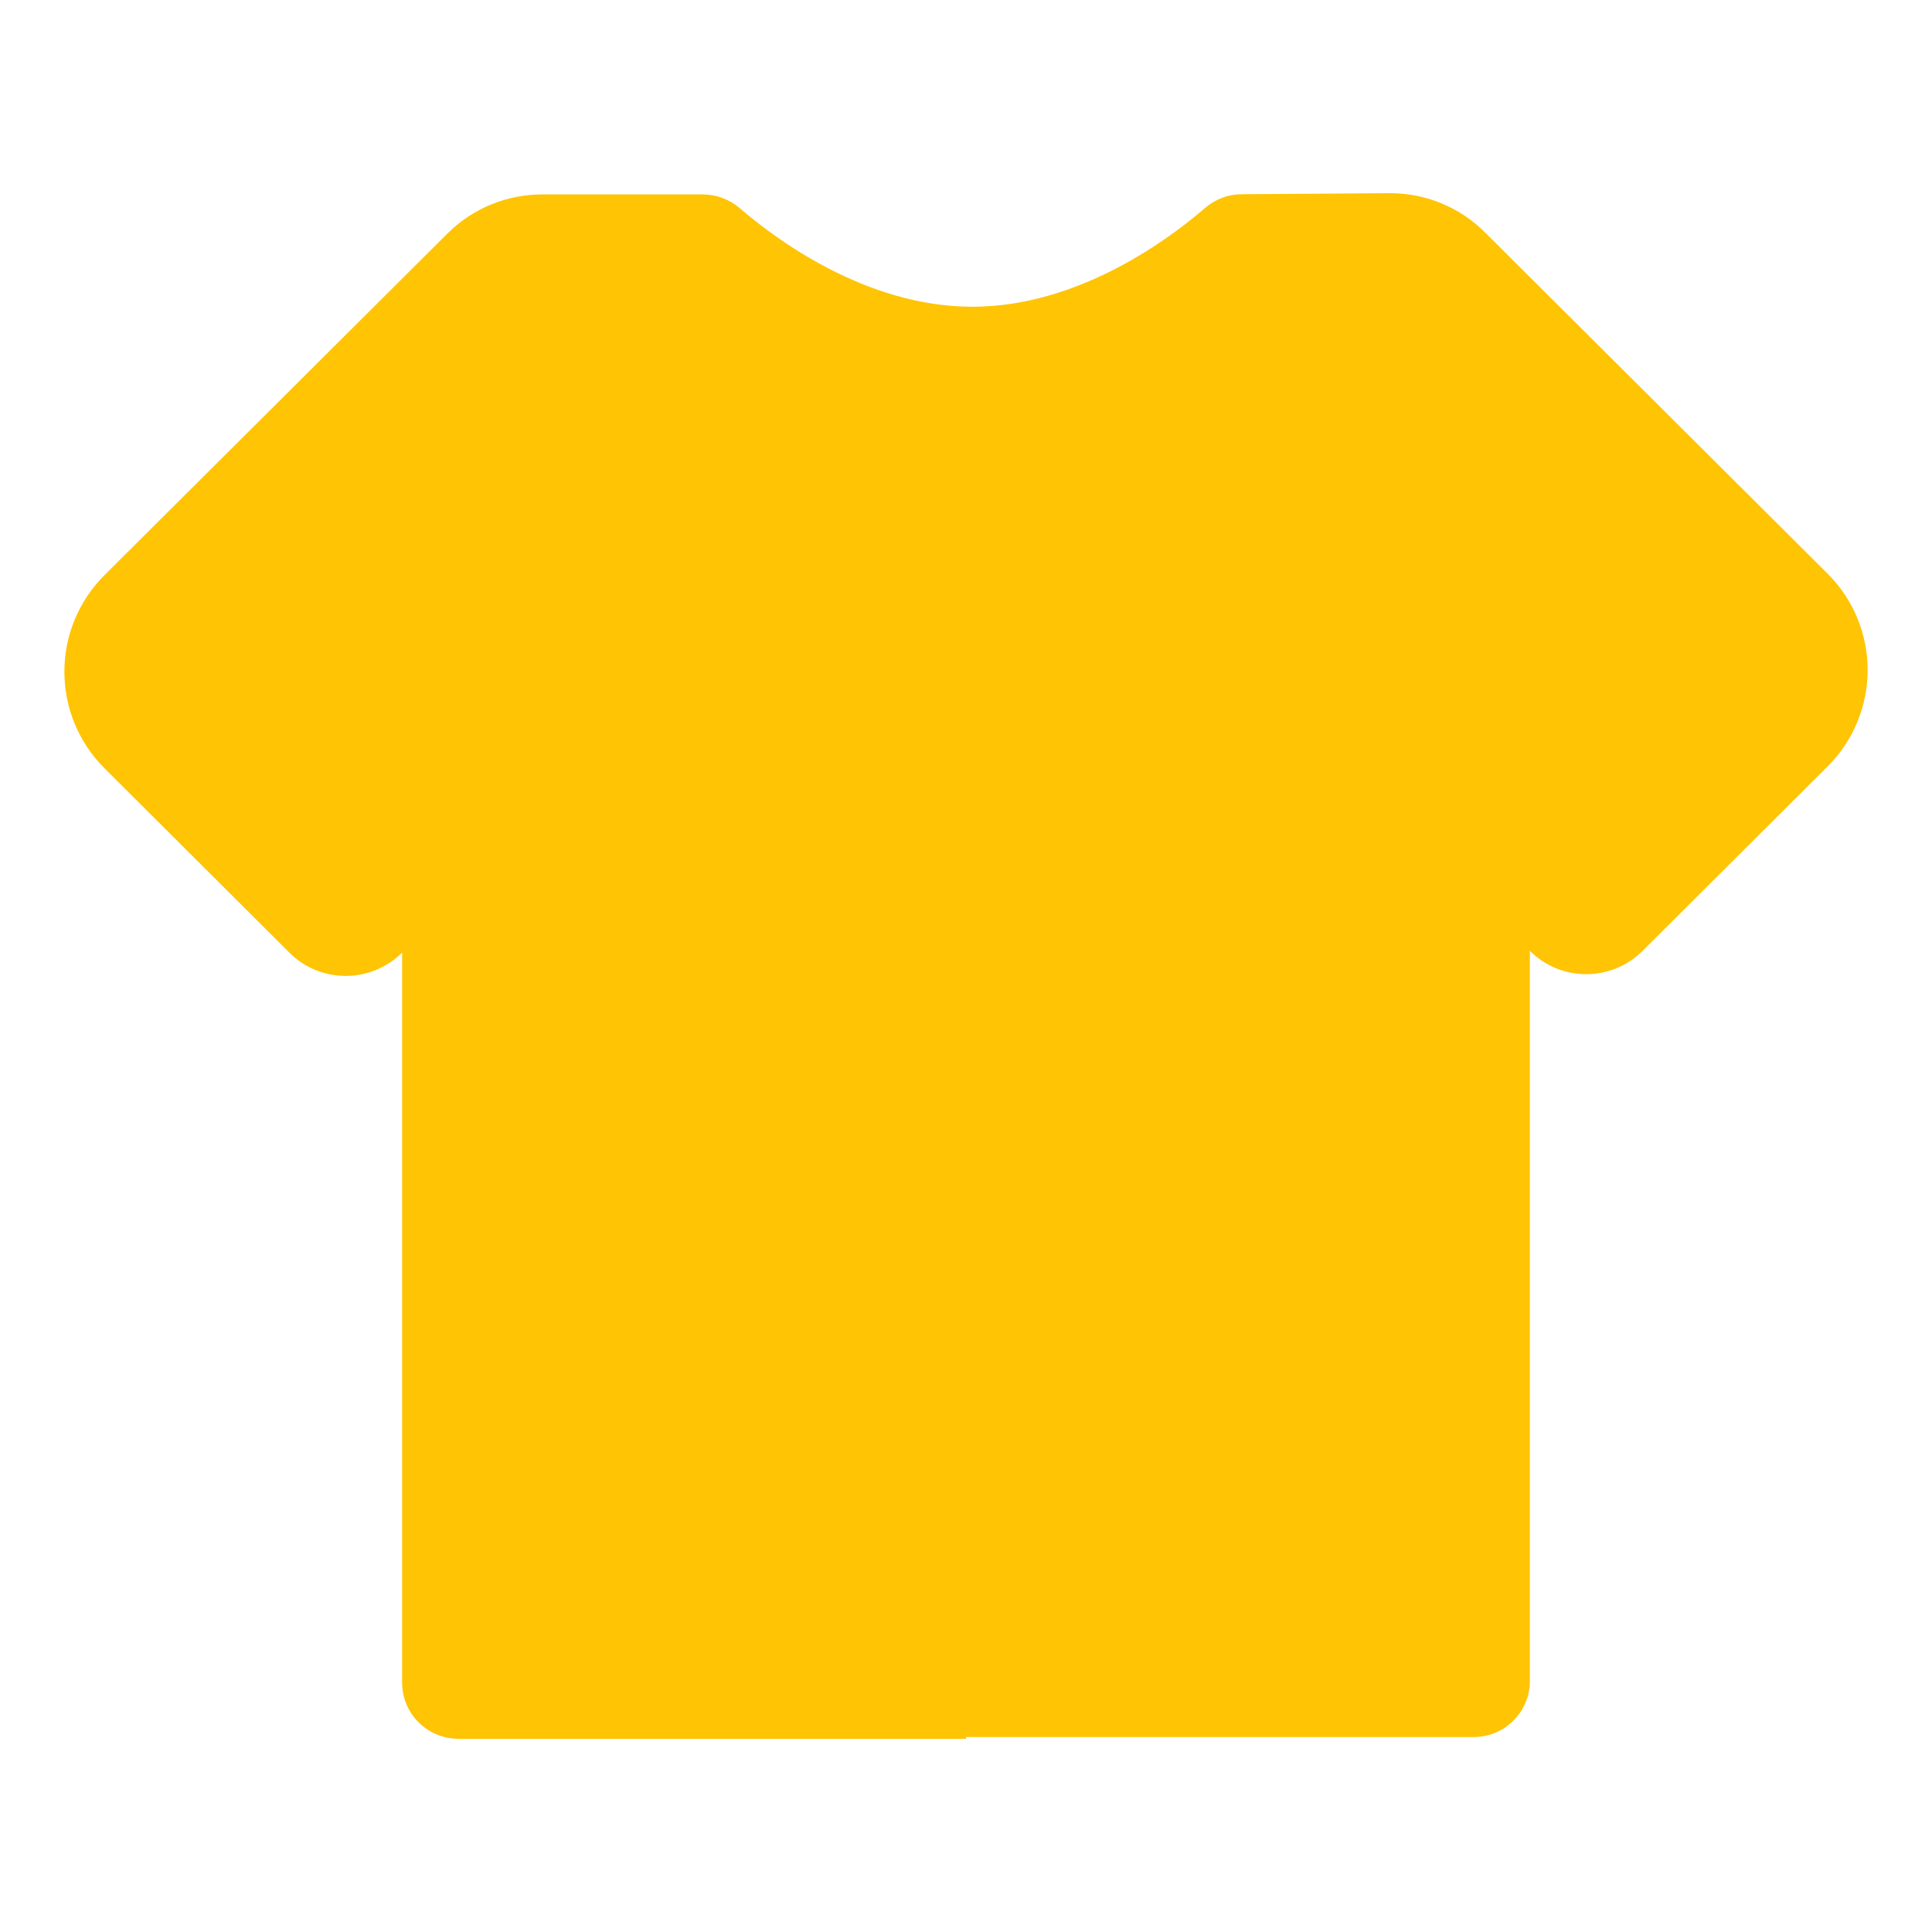 <?xml version="1.0" encoding="UTF-8"?>
<svg width="30px" height="30px" viewBox="0 0 30 30" version="1.1" xmlns="http://www.w3.org/2000/svg" xmlns:xlink="http://www.w3.org/1999/xlink">
    <g id="首页修改" stroke="none" stroke-width="1" fill="none" fill-rule="evenodd">
        <g id="1029复制-2" transform="translate(-810, -59)" fill="#ffc403" fill-rule="nonzero">
            <g id="底衫目录" transform="translate(810, 59)">
                <path d="M28.374,11.906 L25.507,14.764 C25.266,15.004 24.949,15.127 24.631,15.127 C24.314,15.127 23.996,15.007 23.756,14.764 L23.756,26.101 C23.756,26.583 23.364,26.973 22.88,26.973 L15,26.973 L15,27 L7.12,27 C6.636,27 6.244,26.61 6.244,26.128 L6.244,14.792 C6.004,15.031 5.686,15.154 5.369,15.154 C5.051,15.154 4.734,15.034 4.493,14.792 L1.626,11.933 C0.791,11.102 0.791,9.758 1.626,8.927 L6.95,3.624 C7.339,3.237 7.867,3.019 8.42,3.019 L10.912,3.019 C11.123,3.019 11.325,3.095 11.487,3.232 C12.026,3.698 13.438,4.763 15.098,4.763 C16.762,4.763 18.177,3.692 18.713,3.229 C18.872,3.093 19.071,3.016 19.279,3.016 L21.572,3 L21.589,3 C22.139,3 22.669,3.218 23.058,3.608 L28.374,8.903 C29.209,9.731 29.209,11.077 28.374,11.906 L28.374,11.906 Z" id="底衫目录icon"></path>
            </g>
        </g>
    </g>
</svg>